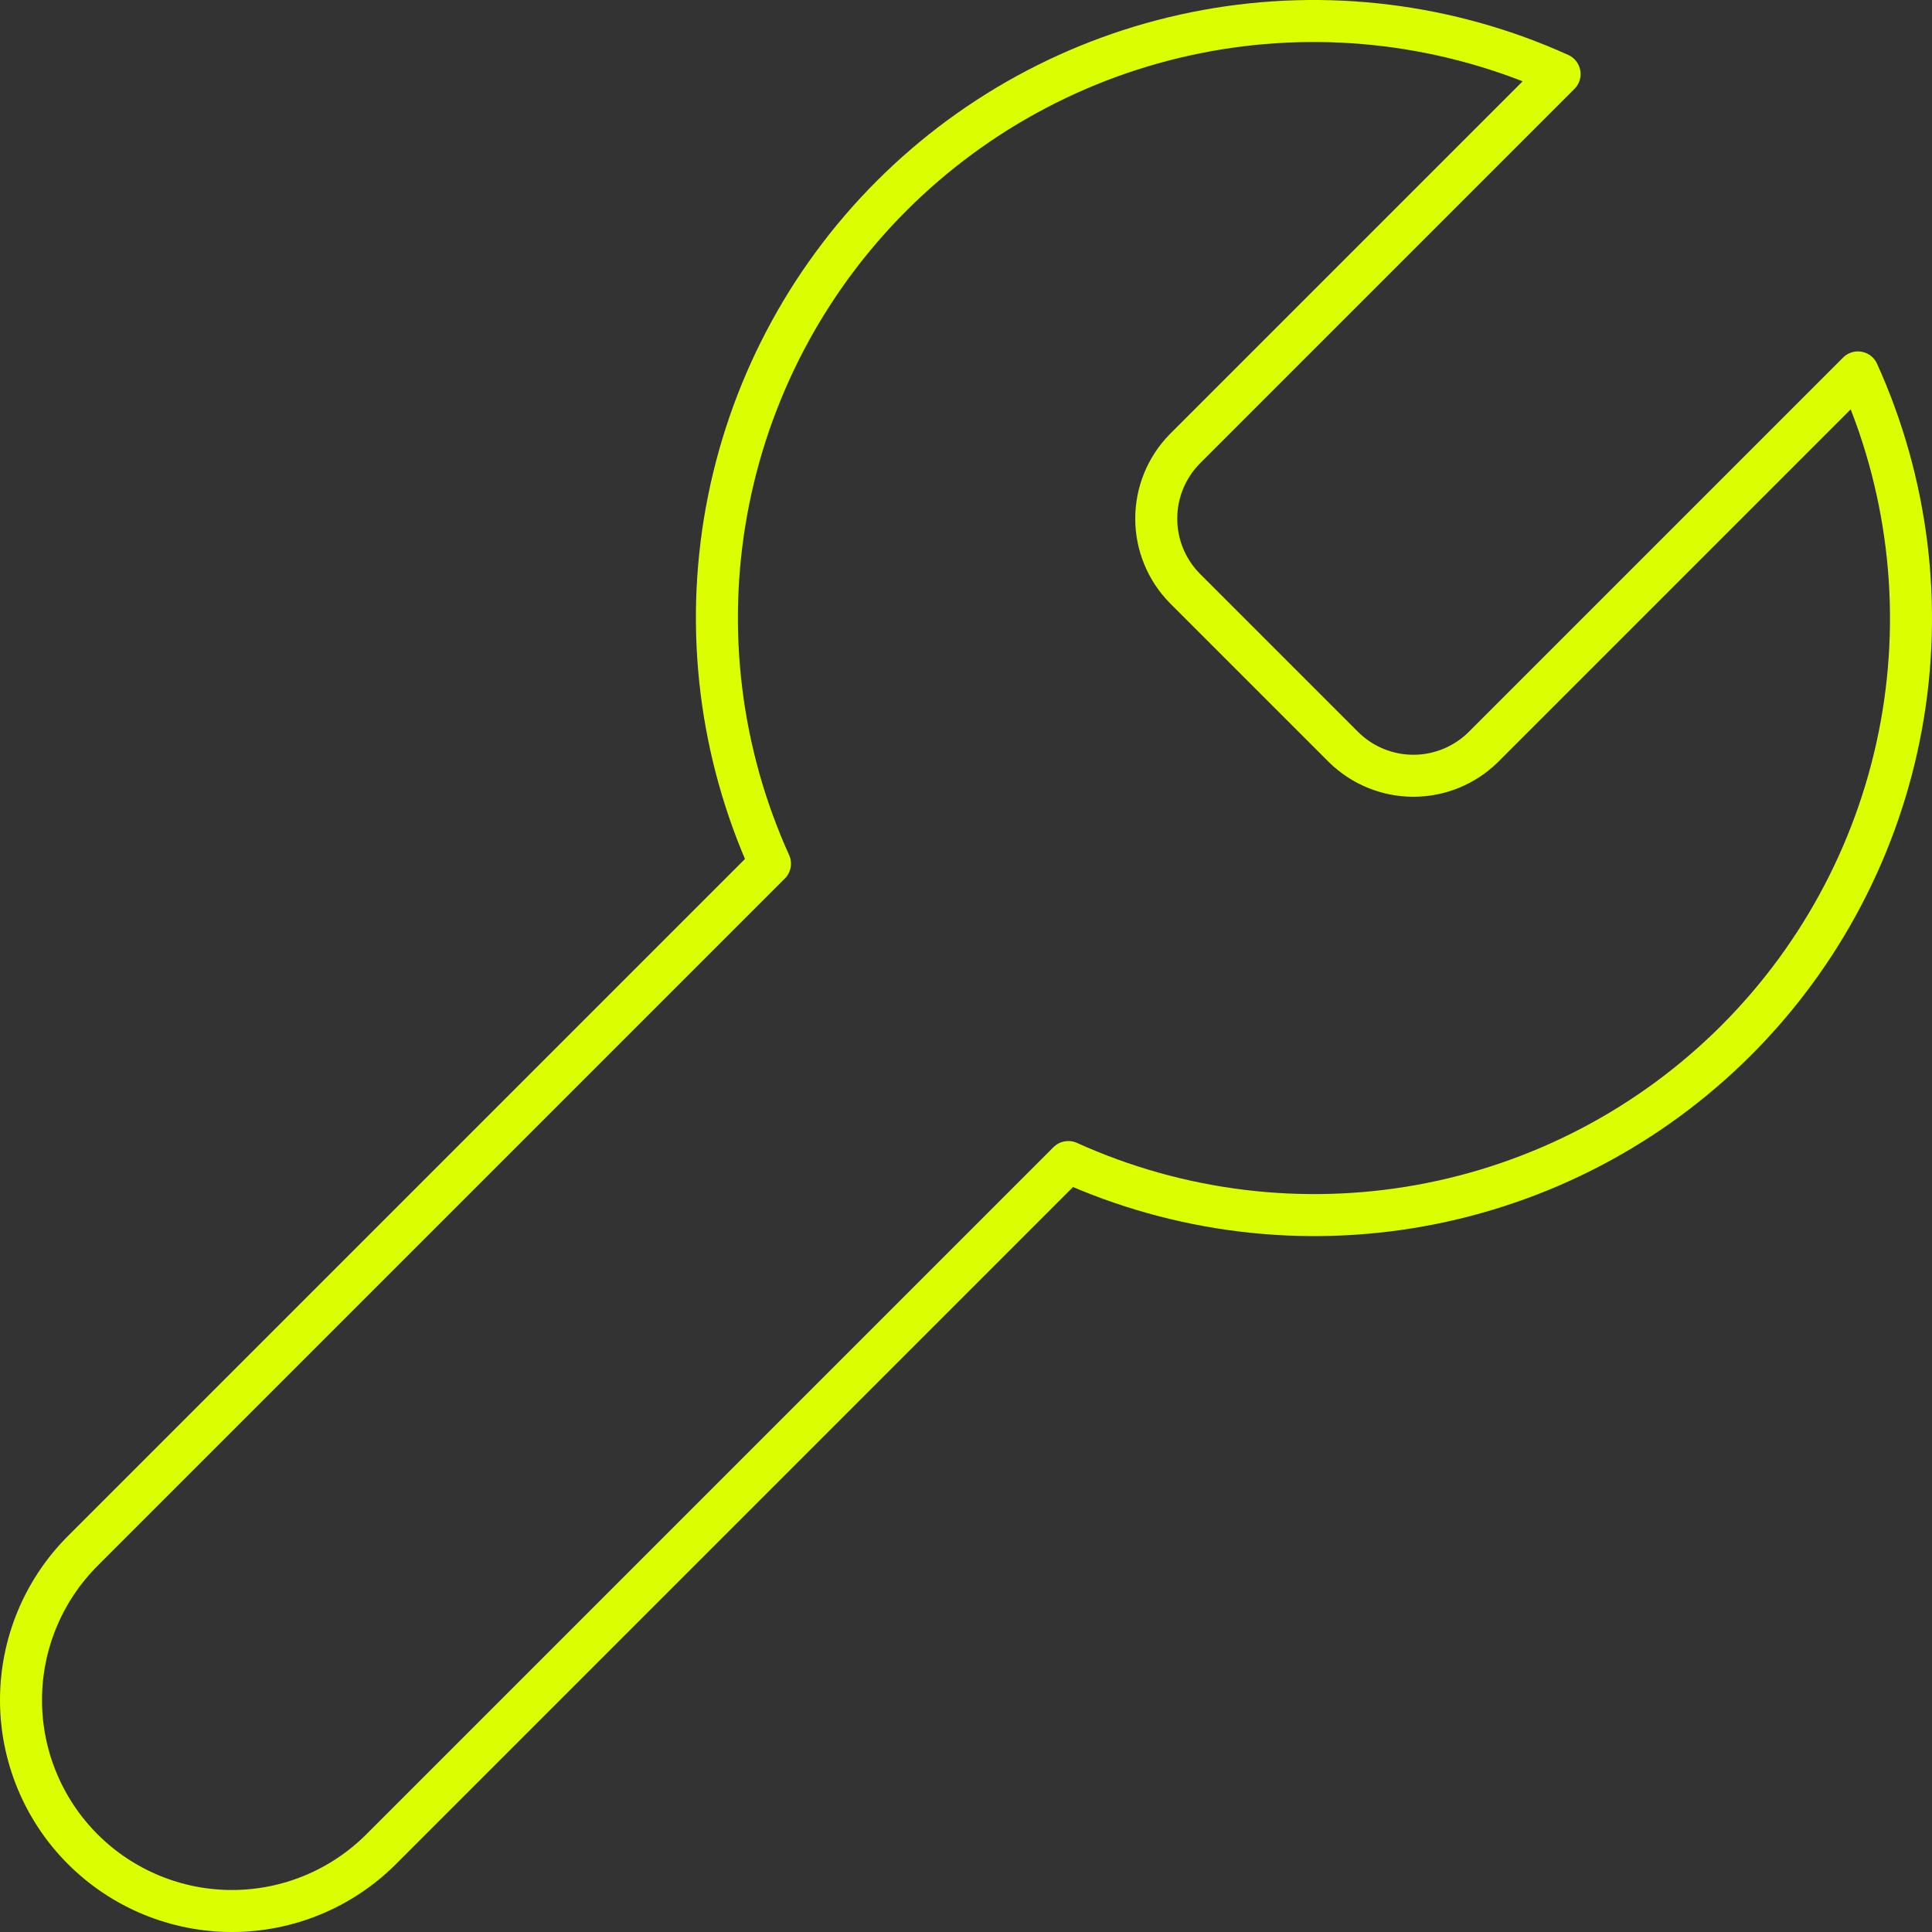 <svg width="92" height="92" viewBox="0 0 92 92" fill="none" xmlns="http://www.w3.org/2000/svg">
<rect x="0" y="0" width="92" height="92" fill="#333333" stroke="none"/>
<path d="M56.413 21.38C55.545 22.266 55.059 23.456 55.059 24.695C55.059 25.935 55.545 27.125 56.413 28.01L63.99 35.587C64.875 36.455 66.065 36.941 67.305 36.941C68.544 36.941 69.734 36.455 70.62 35.587L88.473 17.734C90.854 22.996 91.575 28.859 90.54 34.541C89.504 40.224 86.762 45.455 82.678 49.54C78.594 53.624 73.362 56.366 67.68 57.401C61.997 58.437 56.134 57.716 50.872 55.335L18.149 88.058C16.265 89.942 13.71 91 11.046 91C8.381 91 5.826 89.942 3.942 88.058C2.058 86.174 1 83.619 1 80.954C1 78.29 2.058 75.735 3.942 73.851L36.665 41.128C34.284 35.866 33.563 30.003 34.599 24.32C35.634 18.638 38.376 13.406 42.46 9.322C46.545 5.238 51.776 2.496 57.459 1.46C63.141 0.425 69.004 1.146 74.266 3.527L56.46 21.333L56.413 21.38Z" stroke="#DBFF00" stroke-width="2" stroke-linecap="round" stroke-linejoin="round"/>
</svg>
